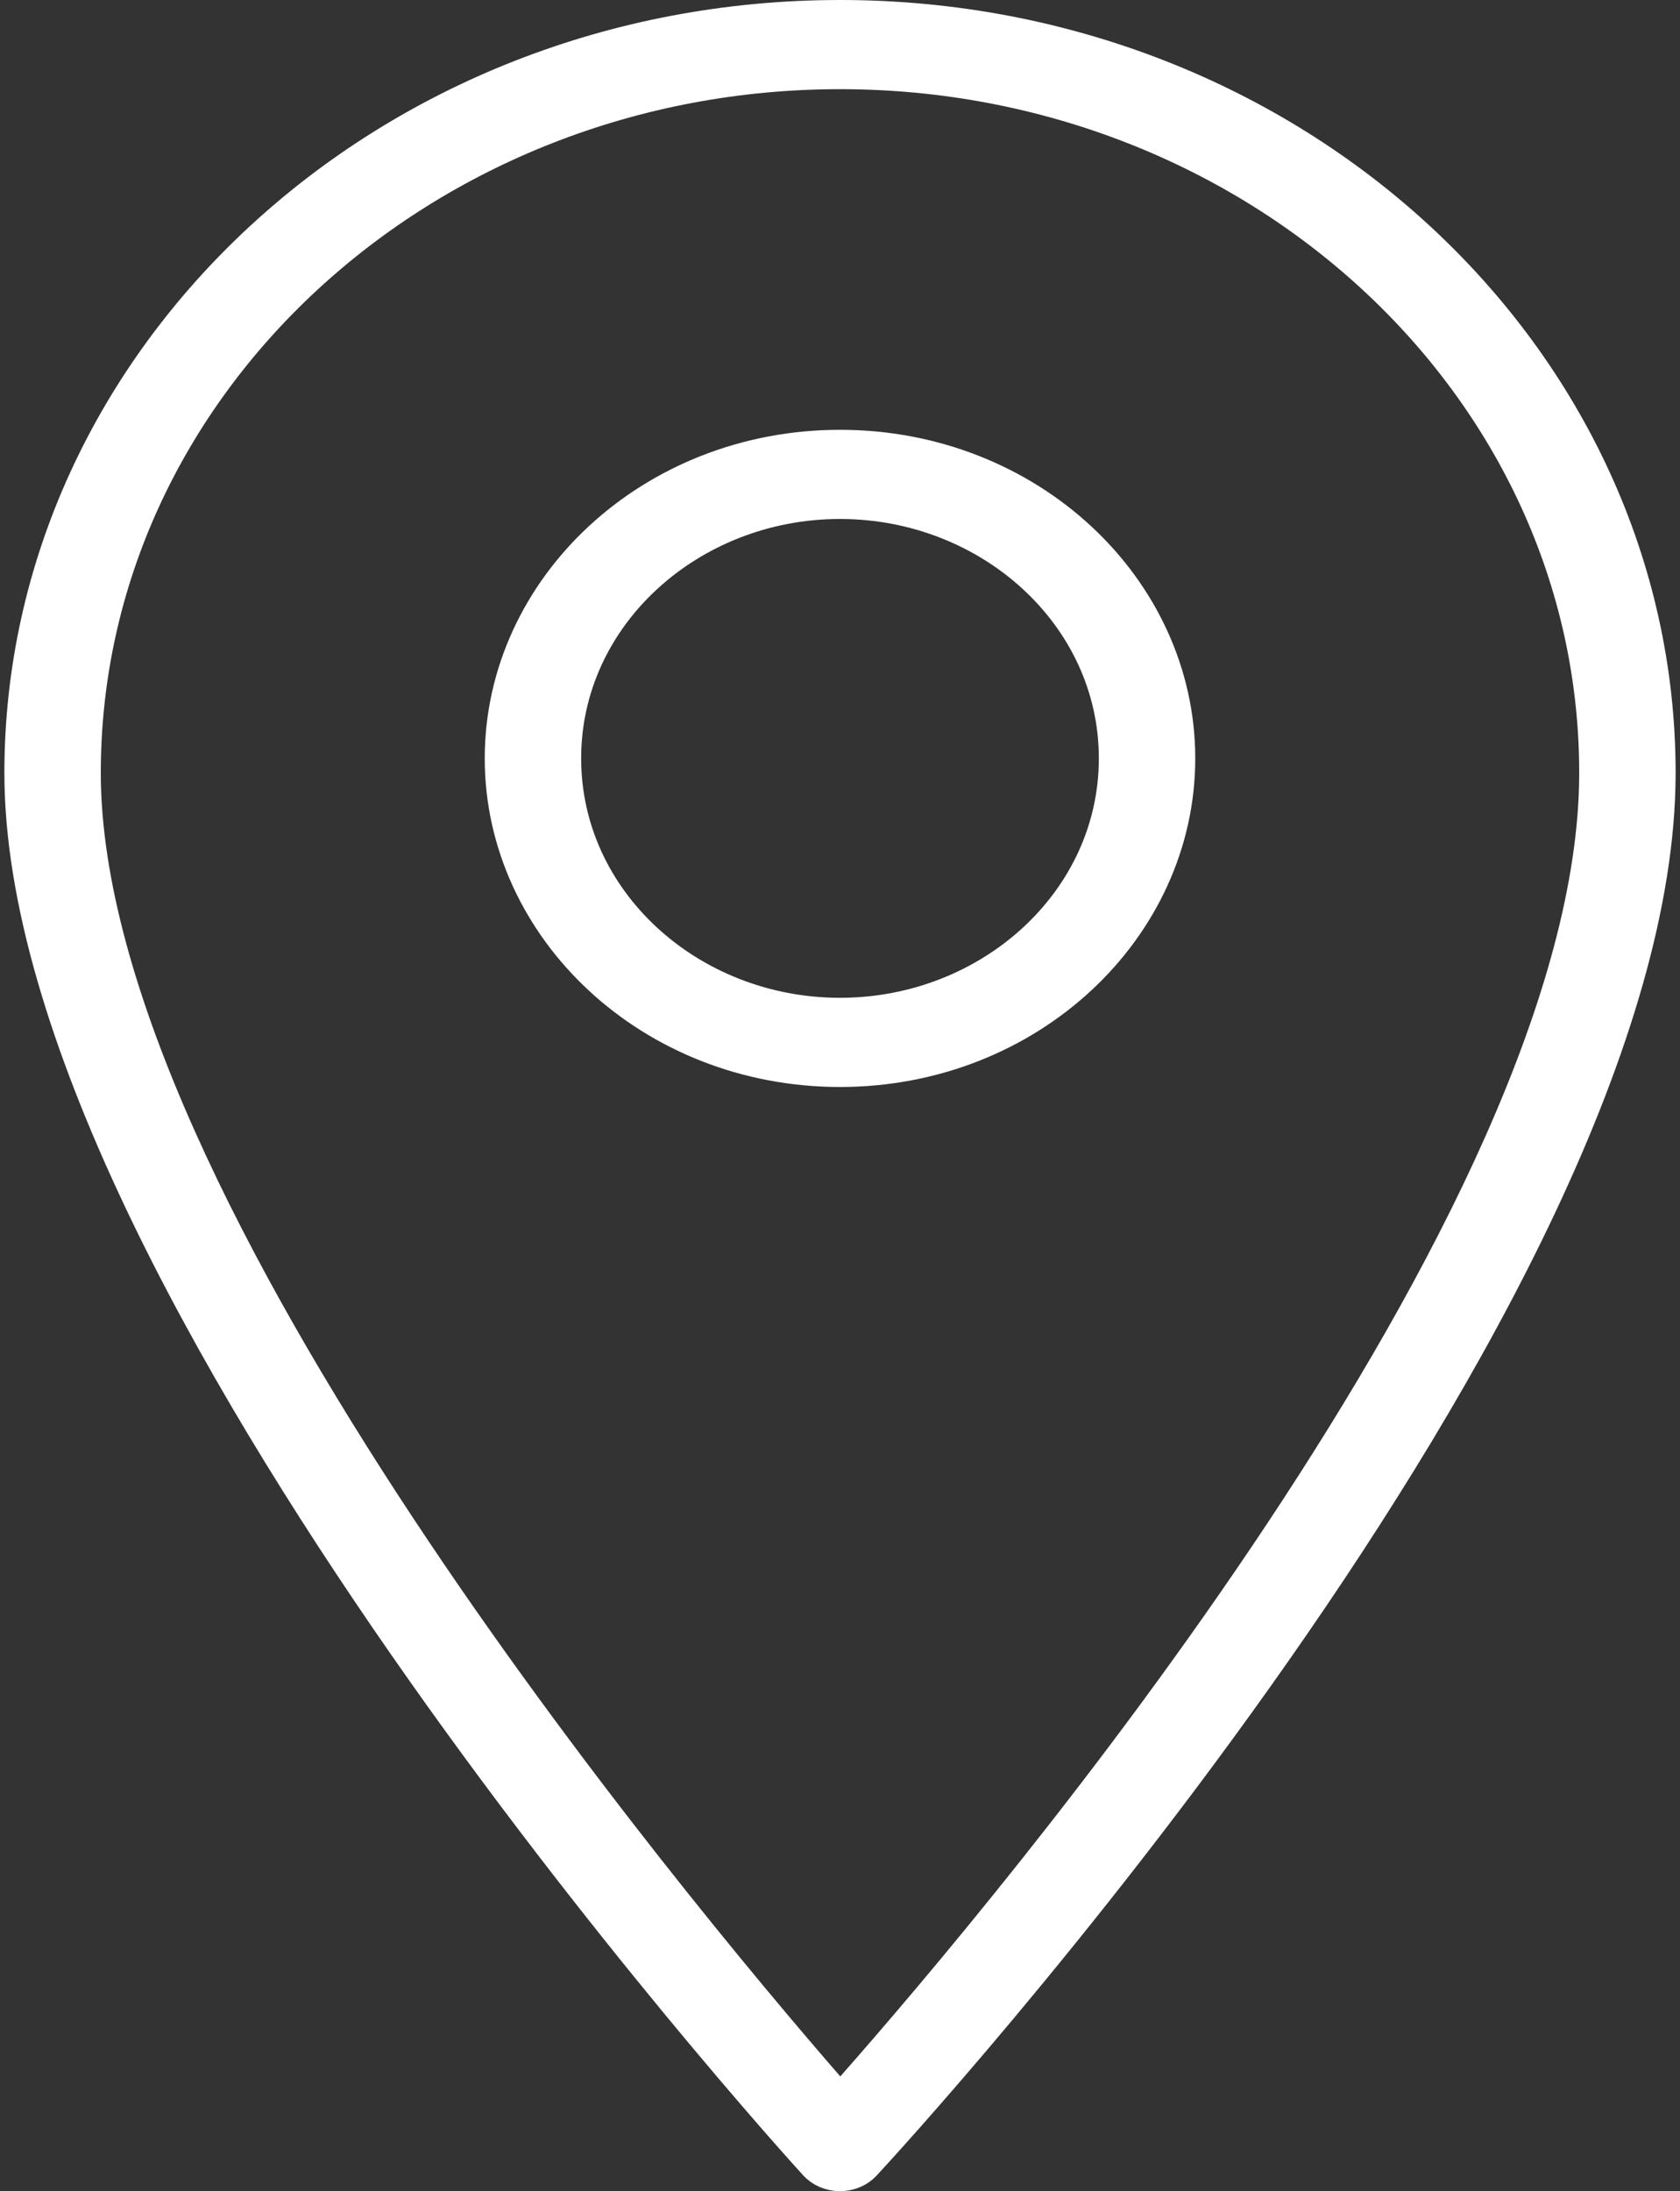<svg width="270" height="352" viewBox="0 0 270 352" fill="none" xmlns="http://www.w3.org/2000/svg">
<rect x="0" y="0" width="270" height="352" fill="#333333" stroke="none"/>
<path d="M132.772 346.085L132.77 346.083C130.211 343.273 98.284 307.97 67.027 263.044C51.397 240.579 36.008 215.812 24.544 191.575C13.038 167.247 5.704 143.903 5.704 124.161C5.704 58.821 63.333 5 135 5C206.667 5 264.295 58.821 264.296 124.161C264.296 144.519 256.948 168.181 245.445 192.614C233.98 216.967 218.591 241.667 202.96 263.989C171.701 308.63 139.772 343.34 137.216 346.099C136.738 346.615 135.94 347 135 347H135H134.999H134.999H134.999H134.999H134.998H134.998H134.998H134.998H134.997H134.997H134.997H134.997H134.996H134.996H134.996H134.996H134.995H134.995H134.995H134.994H134.994H134.994H134.994H134.993H134.993H134.993H134.993H134.992H134.992H134.992H134.992H134.991H134.991H134.991H134.991H134.99H134.99H134.99H134.99H134.989H134.989H134.989H134.989H134.988L134.988 347L134.988 347H134.988H134.987H134.987H134.987H134.987H134.986H134.986H134.986H134.986H134.985H134.985H134.985H134.984H134.984H134.984H134.984H134.983H134.983H134.983H134.983H134.982H134.982H134.982C134.036 346.994 133.243 346.603 132.772 346.085ZM131.274 336.846L135.019 341.153L138.795 336.873C151.26 322.749 181.118 287.75 207.888 247.411C221.273 227.242 233.953 205.639 243.302 184.568C252.62 163.566 258.8 142.718 258.8 124.161C258.8 60.475 202.891 9.326 135 9.326C67.109 9.326 11.2 60.475 11.2 124.161C11.2 142.25 17.402 162.845 26.727 183.712C36.088 204.659 48.782 226.285 62.179 246.549C88.975 287.08 118.848 322.558 131.274 336.846Z" fill="white" stroke="white" stroke-width="10"/>
<path d="M82.904 121.833C82.904 95.849 105.902 74.046 135 74.046C164.098 74.046 187.095 95.849 187.095 121.833C187.095 147.816 164.098 169.619 135 169.619C105.902 169.619 82.904 147.816 82.904 121.833ZM88.4 121.832C88.4 146.163 109.677 165.292 135 165.292C160.321 165.292 181.6 146.163 181.6 121.832C181.6 97.501 160.323 78.371 135 78.371C109.676 78.371 88.4 97.501 88.4 121.832Z" fill="white" stroke="white" stroke-width="10"/>
</svg>
